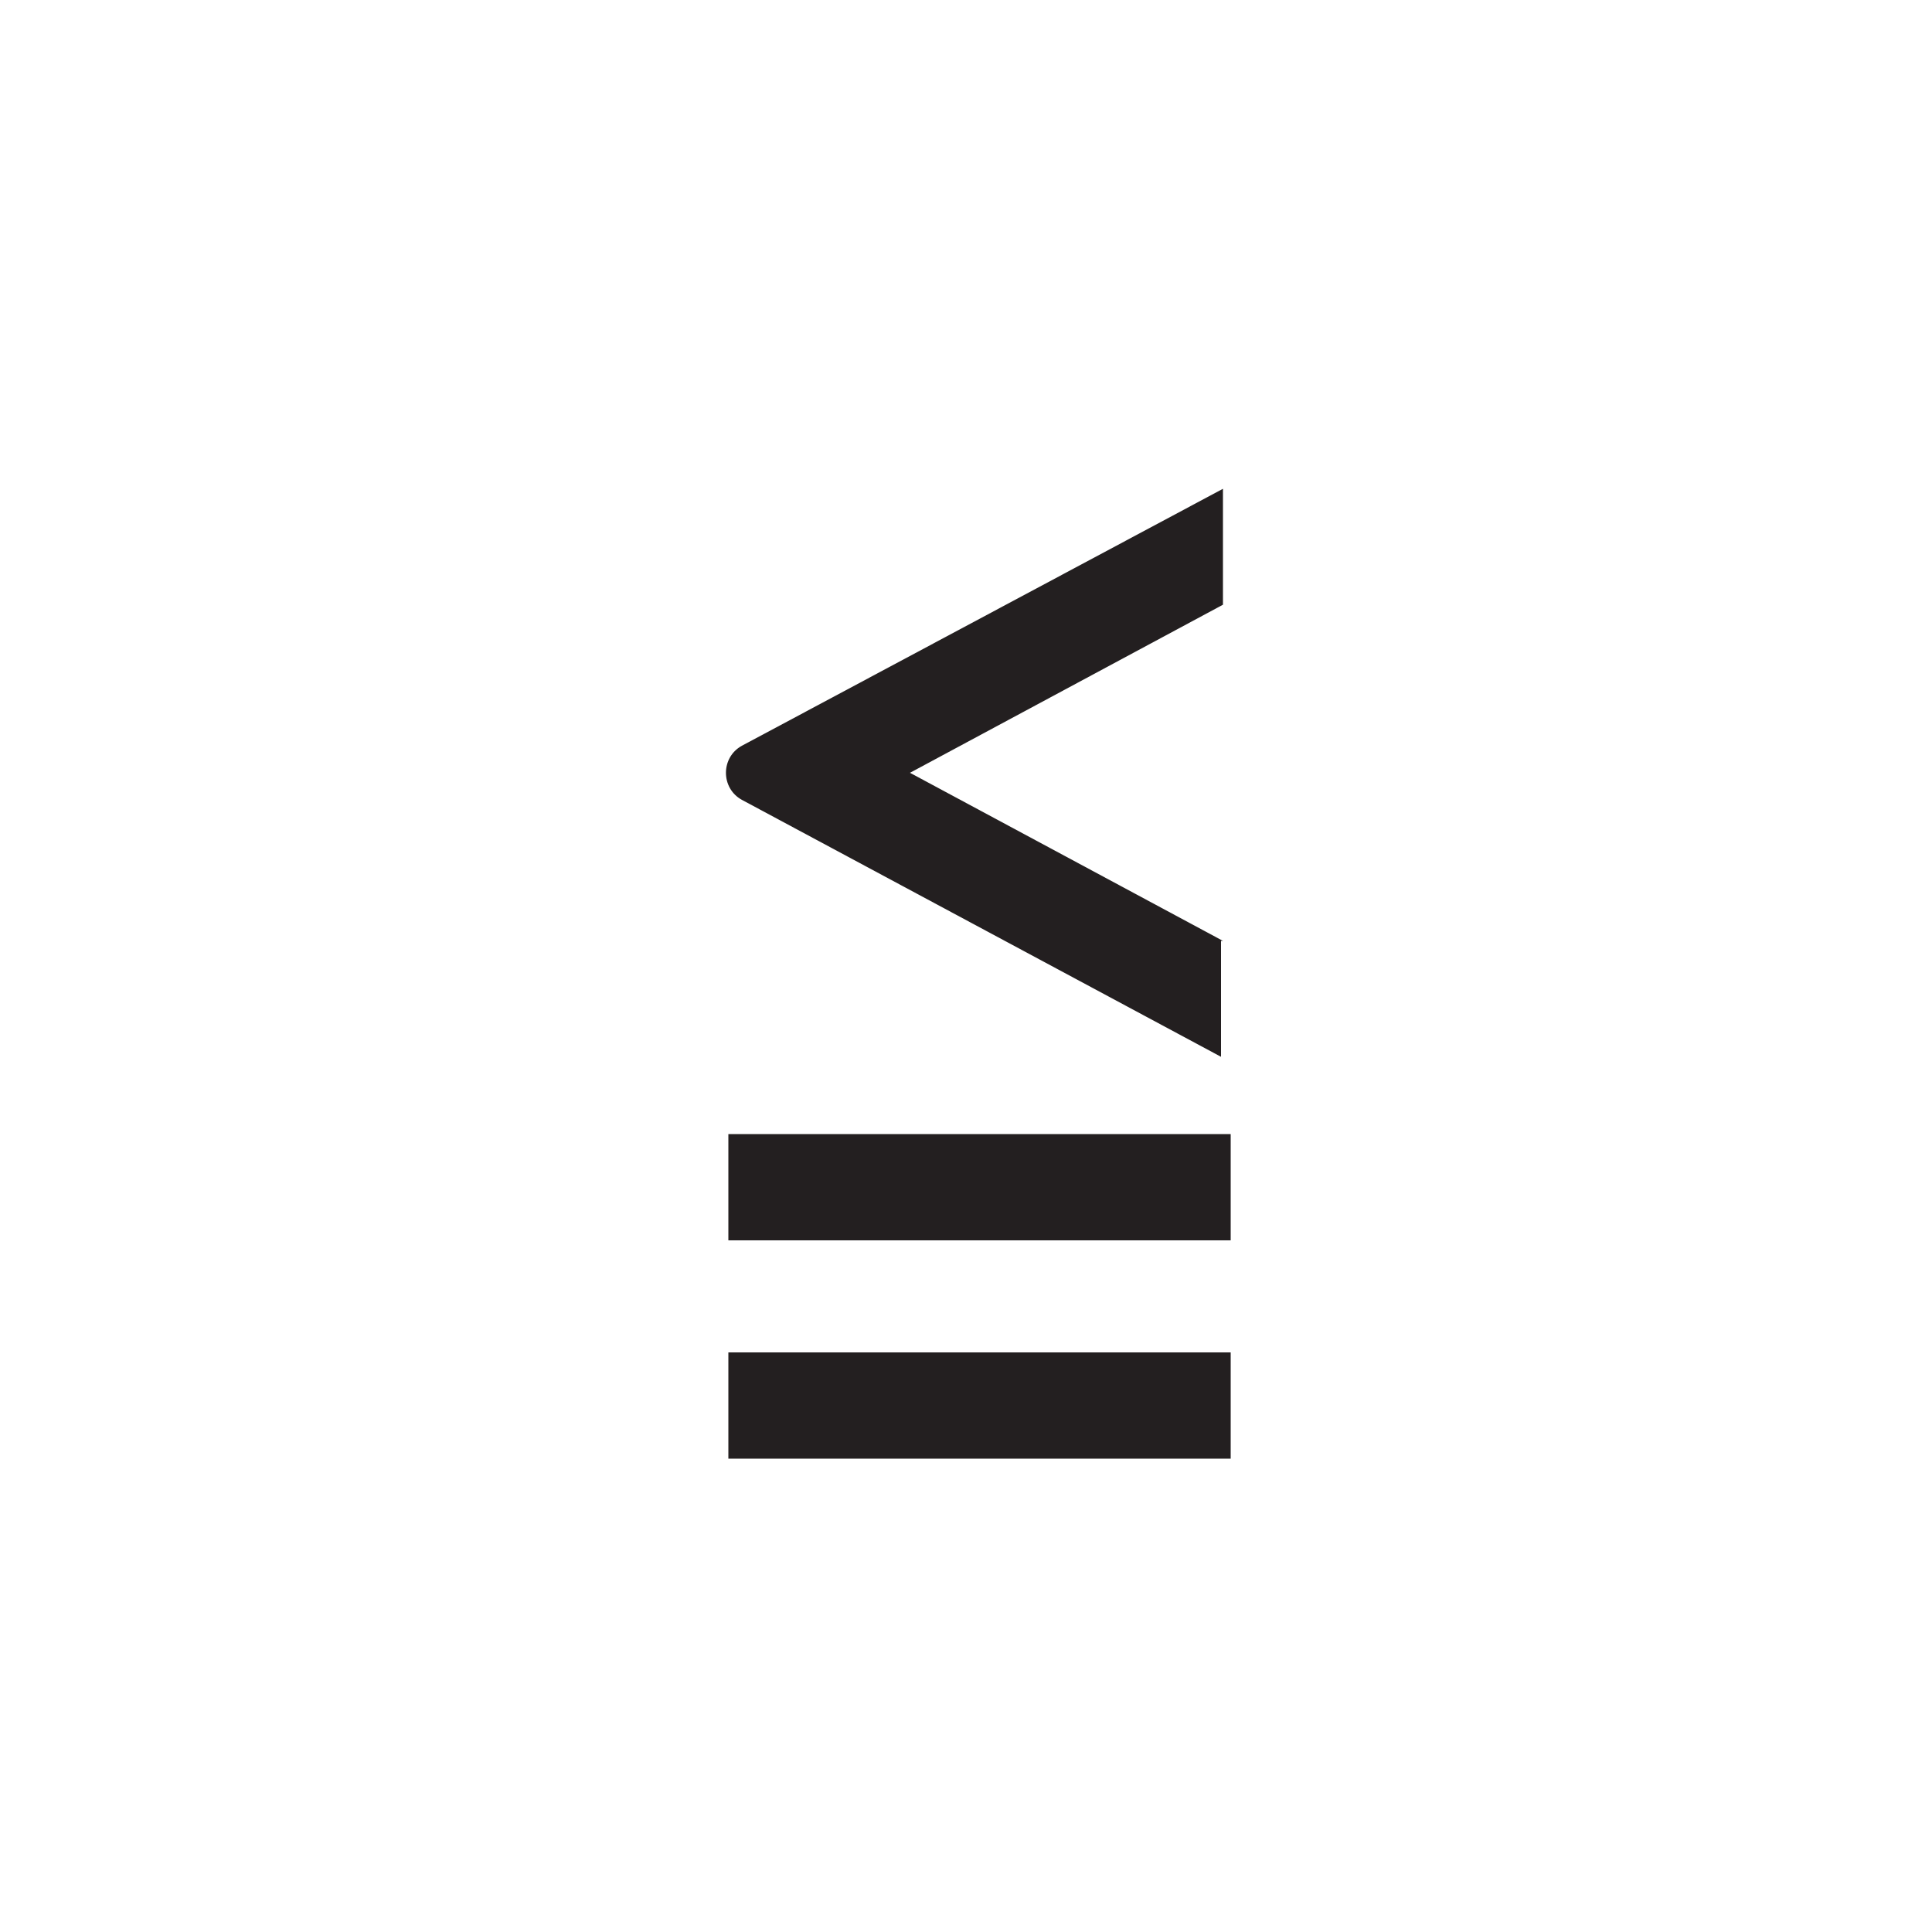 <?xml version="1.0" encoding="utf-8"?>
<!-- Generator: Adobe Illustrator 23.1.0, SVG Export Plug-In . SVG Version: 6.00 Build 0)  -->
<svg version="1.1" id="Layer_1" xmlns="http://www.w3.org/2000/svg" xmlns:xlink="http://www.w3.org/1999/xlink" x="0px" y="0px"
	 viewBox="0 0 100 100" style="enable-background:new 0 0 100 100;" xml:space="preserve">
<style type="text/css">
	.st0{fill:#231F20;}
</style>
<g>
	<rect x="37.7" y="58.7" class="st0" width="26" height="5.5"/>
</g>
<g>
	<rect x="37.7" y="70" class="st0" width="26" height="5.5"/>
</g>
<path class="st0" d="M63.3,48.7L47.1,40l16.2-8.7v-6L38.4,38.6c-1.1,0.6-1.1,2.2,0,2.8l24.8,13.3V48.7z"/>
</svg>

